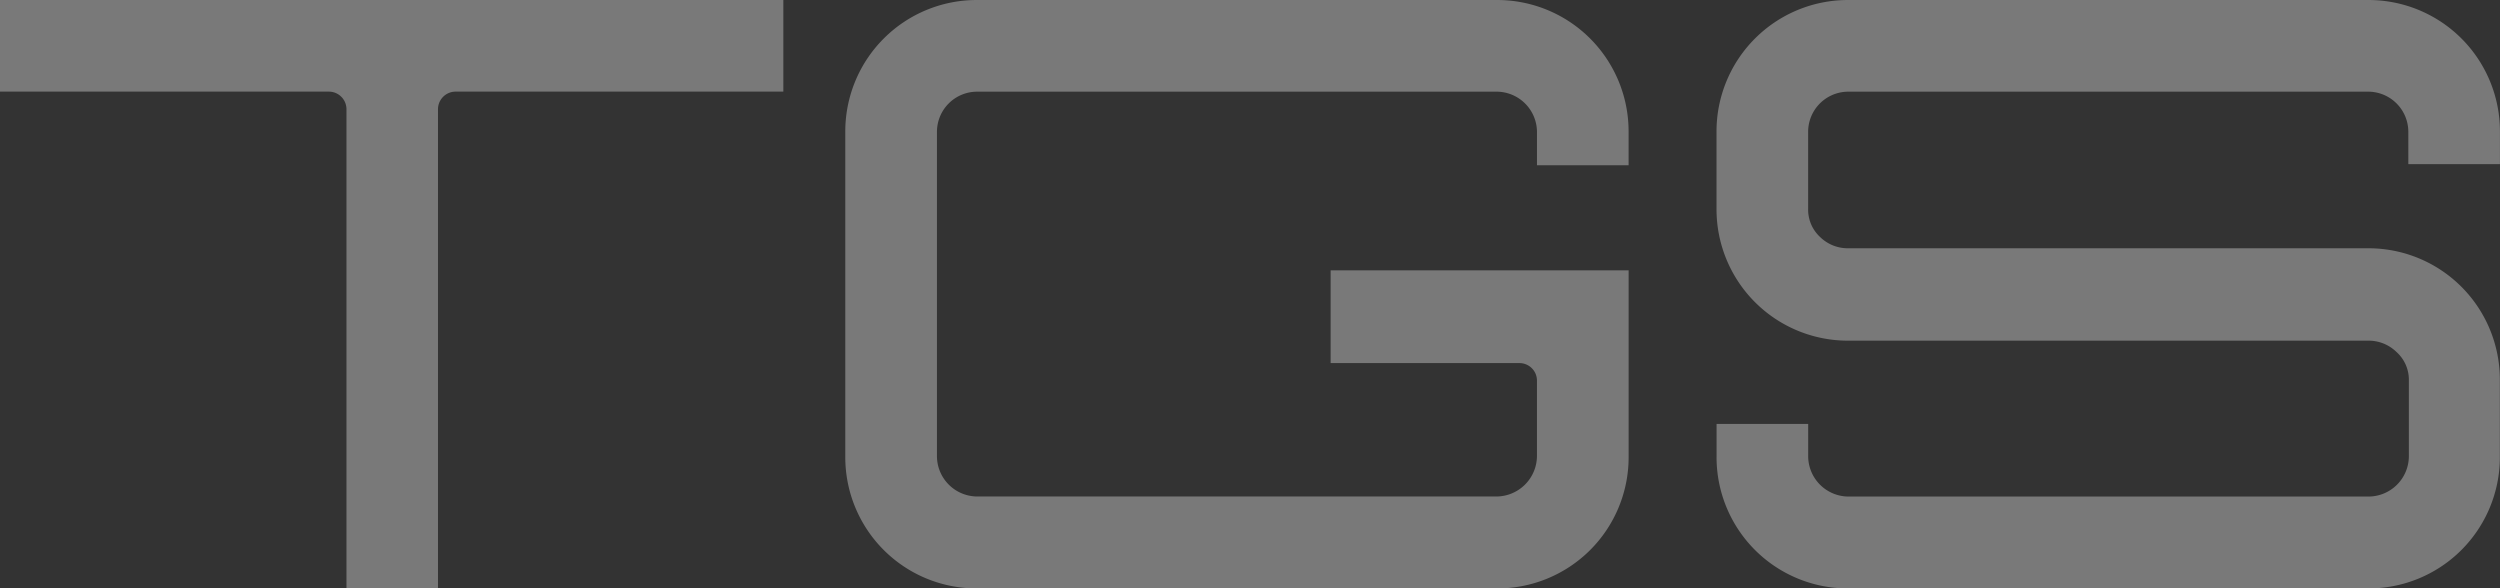 <svg xmlns="http://www.w3.org/2000/svg" width="224" height="52.726" viewBox="0 0 224 52.726">
  <rect x="0" y="0" width="224" height="52.726" fill="#333333" stroke="none"/>
  <g id="グループ_1126" data-name="グループ 1126" transform="translate(-30.788 -29.976)" opacity="0.34">
    <path id="パス_32" data-name="パス 32" d="M157.253,29.977H110.691A11.773,11.773,0,0,0,98.878,41.79v29.1A11.758,11.758,0,0,0,110.58,82.7h46.673A11.758,11.758,0,0,0,169.065,71V54.2h-26.7v8.309h16.918a1.569,1.569,0,0,1,1.568,1.568h0v6.785a3.65,3.65,0,0,1-3.6,3.6H110.691a3.625,3.625,0,0,1-3.6-3.615V41.79a3.6,3.6,0,0,1,3.6-3.6h46.562a3.626,3.626,0,0,1,3.6,3.6v2.992h8.209V41.79a11.773,11.773,0,0,0-11.813-11.813" transform="translate(7.648 0)" fill="#fff"/>
    <path id="パス_33" data-name="パス 33" d="M227.433,29.977H180.871A11.773,11.773,0,0,0,169.058,41.79v6.885A11.773,11.773,0,0,0,180.871,60.5h46.562a3.568,3.568,0,0,1,2.547,1.012A3.339,3.339,0,0,1,231.092,64v6.885a3.627,3.627,0,0,1-3.659,3.582H180.871a3.625,3.625,0,0,1-3.6-3.615V67.963h-8.209v2.892A11.758,11.758,0,0,0,180.725,82.7h46.707A11.758,11.758,0,0,0,239.245,71V64a11.769,11.769,0,0,0-11.757-11.779H180.871a3.55,3.55,0,0,1-2.547-1.023,3.337,3.337,0,0,1-1.057-2.492V41.79a3.6,3.6,0,0,1,3.6-3.6h46.562a3.6,3.6,0,0,1,3.615,3.593v2.9h8.209V41.79a11.773,11.773,0,0,0-11.824-11.813" transform="translate(15.53 0)" fill="#fff"/>
    <path id="パス_34" data-name="パス 34" d="M30.788,38.186H60.253a1.58,1.58,0,0,1,1.579,1.568V82.7h8.2V39.754a1.579,1.579,0,0,1,1.579-1.568h29.365V29.977H30.788Z" transform="translate(0 0)" fill="#fff"/>
  </g>
</svg>
